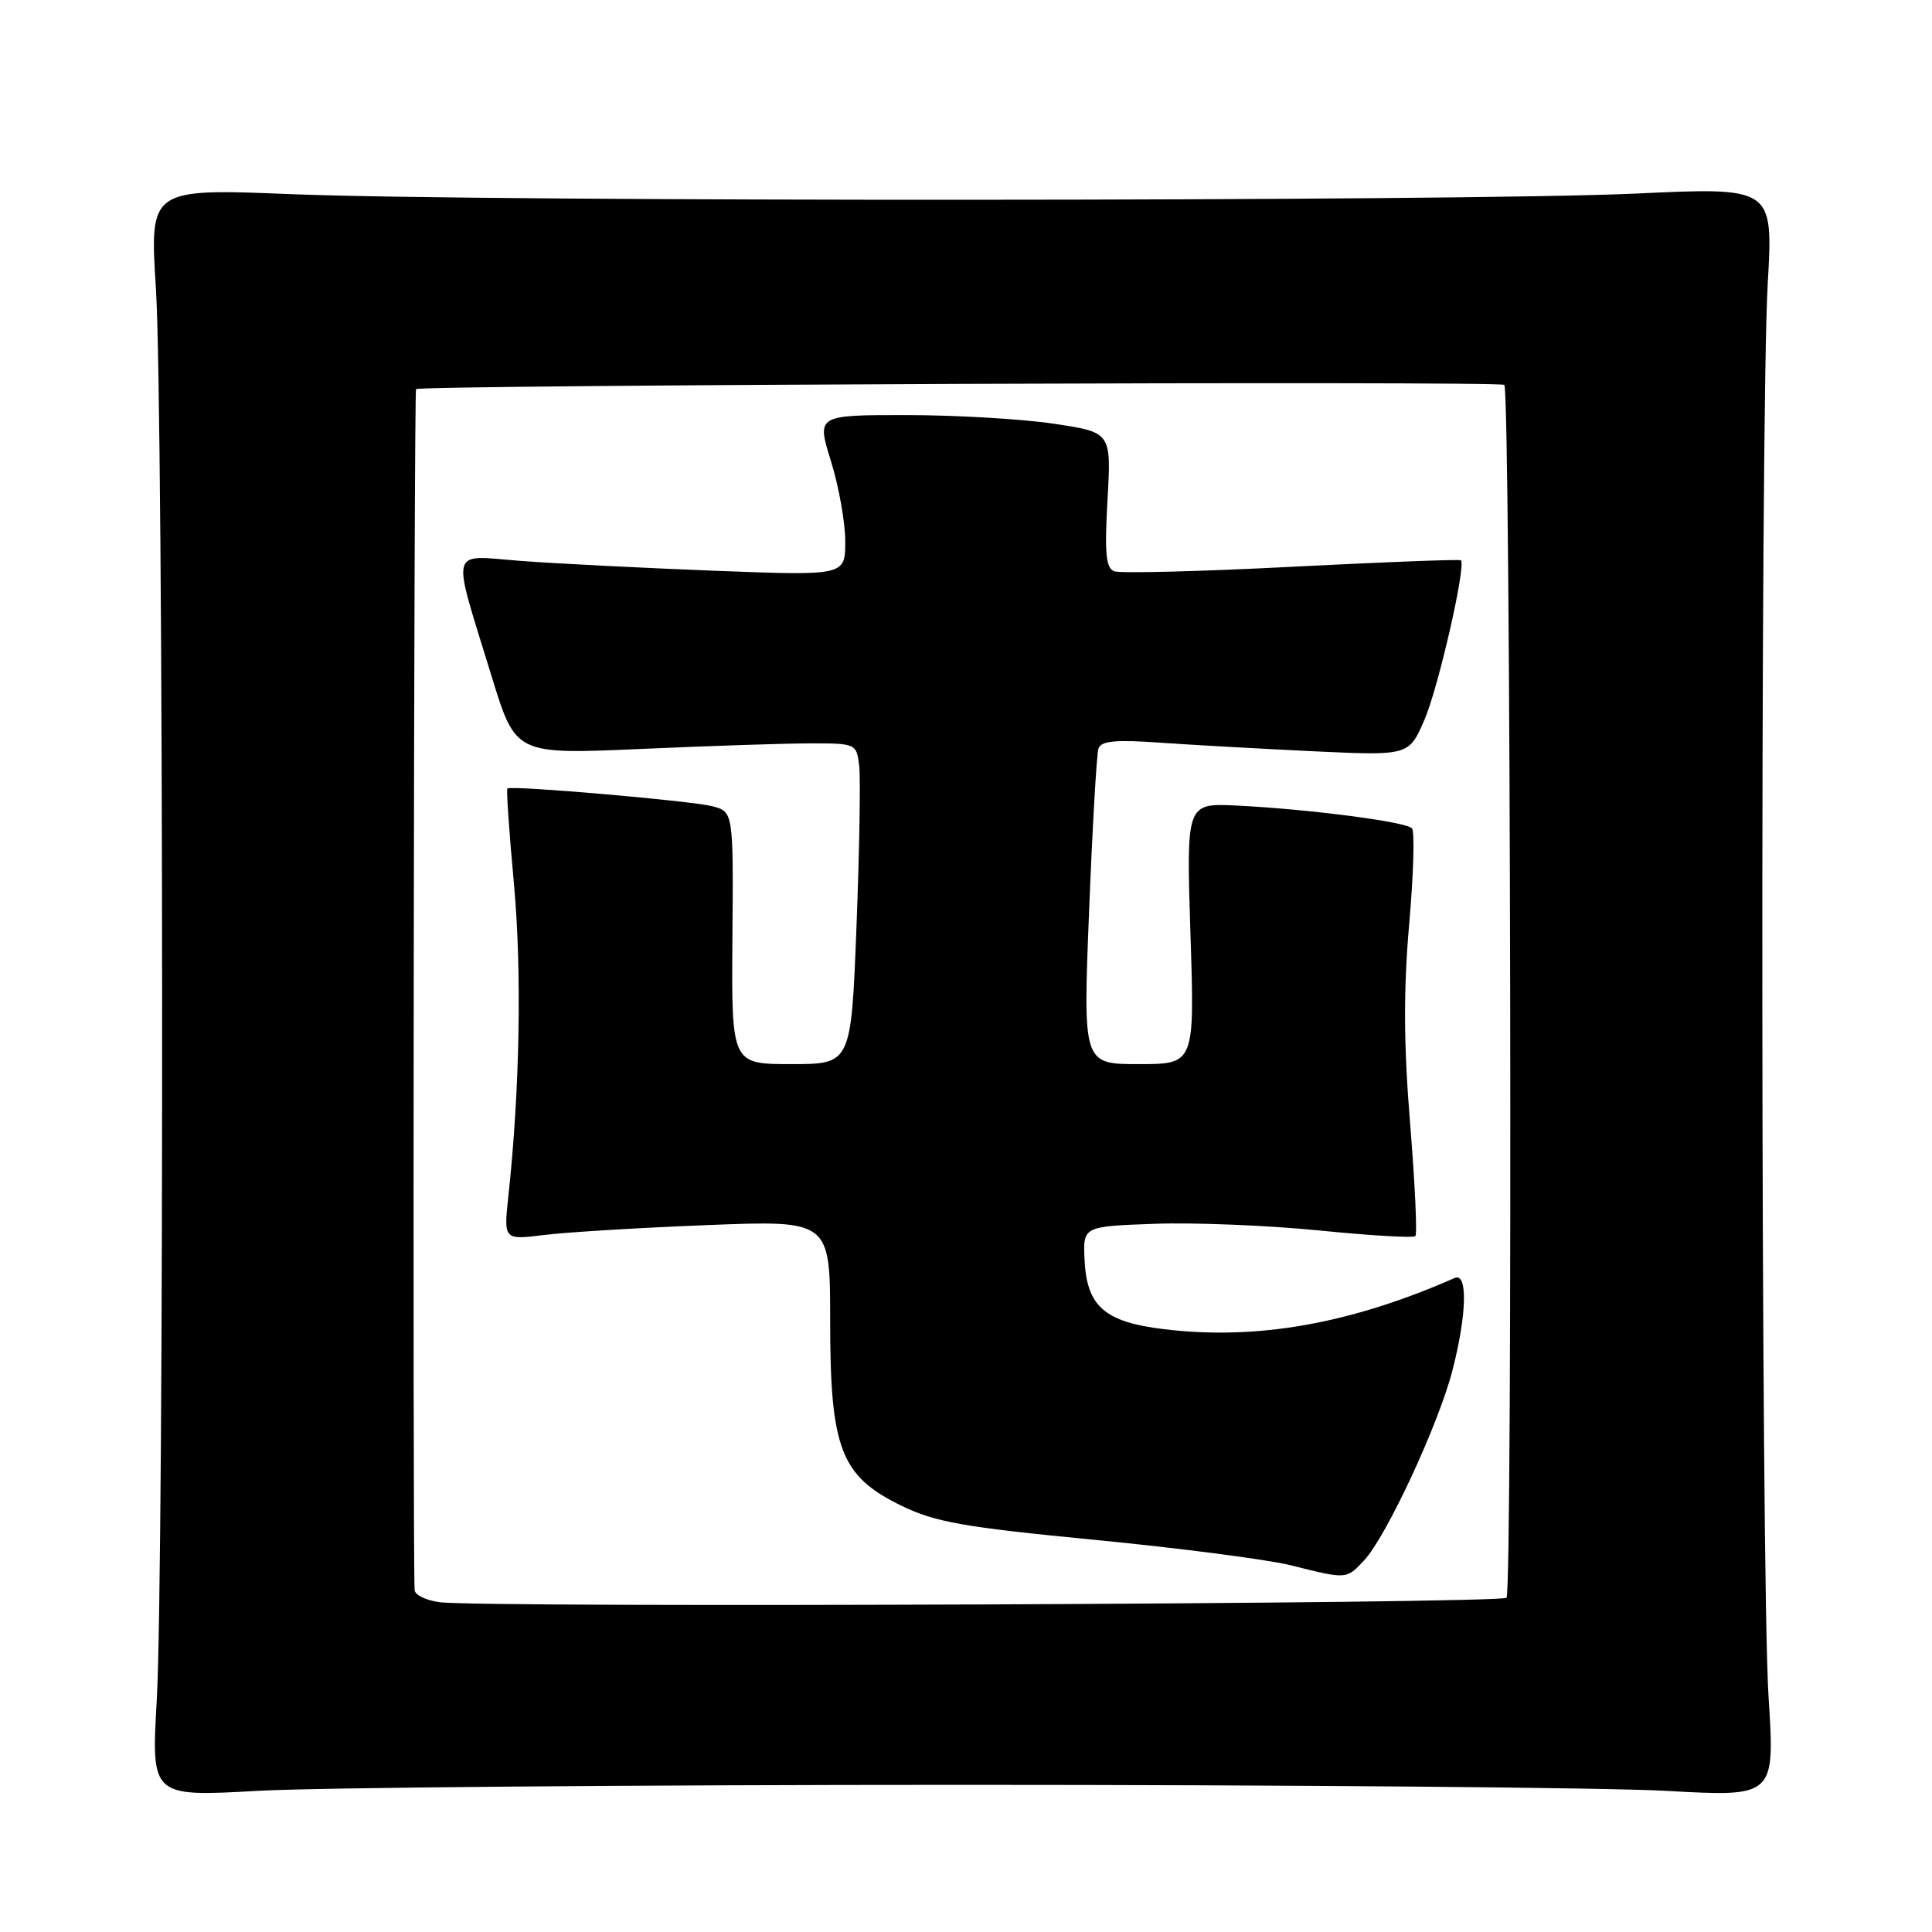 <?xml version="1.0" encoding="UTF-8" standalone="no"?>
<!DOCTYPE svg PUBLIC "-//W3C//DTD SVG 1.1//EN" "http://www.w3.org/Graphics/SVG/1.1/DTD/svg11.dtd" >
<svg xmlns="http://www.w3.org/2000/svg" xmlns:xlink="http://www.w3.org/1999/xlink" version="1.1" viewBox="0 0 256 256">
 <g >
 <path fill="currentColor"
d=" M 127.50 236.50 C 170.95 236.50 212.95 236.86 220.84 237.30 C 235.19 238.10 235.19 238.10 234.34 224.80 C 233.31 208.47 233.22 55.42 234.23 37.65 C 234.97 24.80 234.97 24.80 216.73 25.65 C 194.10 26.70 64.23 26.76 38.66 25.73 C 19.82 24.97 19.82 24.97 20.66 38.24 C 21.69 54.51 21.78 207.59 20.77 225.29 C 20.04 238.09 20.04 238.09 34.27 237.29 C 42.10 236.86 84.05 236.50 127.50 236.50 Z  M 58.25 212.30 C 56.46 212.06 54.97 211.34 54.94 210.69 C 54.66 205.10 54.84 51.83 55.13 51.56 C 55.72 51.01 198.78 50.45 199.33 51.00 C 200.17 51.85 200.46 210.88 199.62 211.71 C 198.82 212.51 64.19 213.07 58.25 212.30 Z  M 180.76 206.75 C 183.71 203.59 190.65 188.66 192.47 181.54 C 194.37 174.12 194.50 168.57 192.75 169.34 C 178.91 175.43 166.50 177.62 154.21 176.12 C 146.36 175.17 144.00 173.10 143.71 166.93 C 143.50 162.50 143.50 162.50 153.00 162.16 C 158.22 161.97 168.03 162.37 174.78 163.04 C 181.53 163.72 187.27 164.06 187.54 163.79 C 187.81 163.53 187.49 156.83 186.85 148.91 C 185.99 138.42 185.96 131.23 186.72 122.50 C 187.30 115.90 187.47 110.17 187.09 109.76 C 186.30 108.88 173.38 107.21 163.84 106.74 C 157.19 106.42 157.19 106.42 157.74 123.71 C 158.30 141.00 158.30 141.00 150.90 141.00 C 143.50 141.00 143.50 141.00 144.31 120.75 C 144.75 109.61 145.31 99.91 145.55 99.18 C 145.89 98.17 147.83 97.99 153.75 98.41 C 158.01 98.71 167.17 99.22 174.10 99.55 C 186.70 100.14 186.70 100.14 188.77 95.32 C 190.61 91.03 194.28 74.95 193.58 74.24 C 193.43 74.09 183.35 74.48 171.18 75.10 C 159.01 75.73 148.42 75.99 147.65 75.70 C 146.53 75.27 146.35 73.33 146.75 66.22 C 147.26 57.28 147.26 57.28 139.59 56.14 C 135.37 55.51 126.58 55.00 120.06 55.00 C 108.21 55.00 108.21 55.00 110.10 61.09 C 111.15 64.44 112.00 69.23 112.00 71.74 C 112.00 76.29 112.00 76.29 94.75 75.63 C 85.26 75.26 73.72 74.68 69.10 74.33 C 59.37 73.60 59.76 72.06 65.18 89.74 C 68.33 99.97 68.33 99.97 84.91 99.24 C 94.04 98.83 104.20 98.50 107.50 98.50 C 113.42 98.50 113.50 98.54 113.85 101.50 C 114.04 103.15 113.88 112.71 113.49 122.75 C 112.78 141.00 112.78 141.00 104.85 141.00 C 96.92 141.00 96.92 141.00 97.05 124.27 C 97.18 107.55 97.18 107.55 94.34 106.82 C 91.49 106.10 67.74 104.04 67.23 104.48 C 67.08 104.60 67.47 110.29 68.10 117.10 C 69.16 128.65 68.88 144.45 67.37 158.41 C 66.73 164.31 66.73 164.31 72.11 163.64 C 75.08 163.27 84.81 162.68 93.75 162.33 C 110.00 161.69 110.00 161.69 110.00 175.03 C 110.00 191.95 111.39 195.58 119.39 199.49 C 123.88 201.69 127.62 202.35 145.07 204.04 C 156.31 205.13 167.97 206.65 171.00 207.40 C 178.50 209.28 178.38 209.29 180.76 206.75 Z "/>
</g>
</svg>